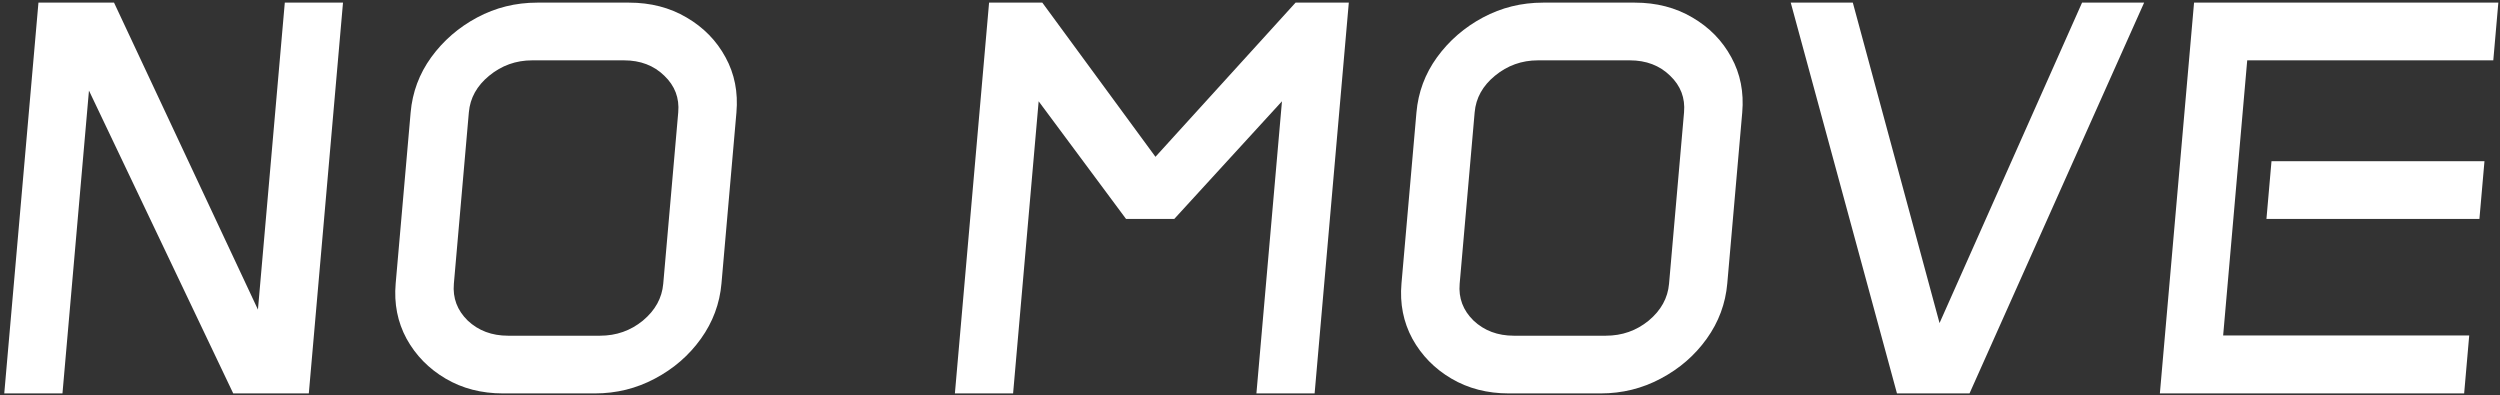 <svg width="531" height="84" viewBox="0 0 531 84" fill="none" xmlns="http://www.w3.org/2000/svg">
<rect x="0" y="0" width="531" height="84" fill="#333333" stroke="none"/>
<path d="M8.167 0.559H24.221L54.787 65.759L60.491 0.559H72.854L65.592 83.562H49.538L18.896 19.238L13.268 83.562H0.905L8.167 0.559ZM87.218 23.907C87.596 19.588 89.051 15.677 91.584 12.175C94.16 8.634 97.414 5.813 101.348 3.711C105.282 1.61 109.534 0.559 114.104 0.559H133.616C138.186 0.559 142.255 1.61 145.821 3.711C149.426 5.813 152.187 8.634 154.104 12.175C156.024 15.677 156.795 19.588 156.417 23.907L153.241 60.214C152.866 64.495 151.411 68.405 148.874 71.947C146.338 75.488 143.083 78.309 139.11 80.41C135.177 82.512 130.924 83.562 126.354 83.562H106.842C102.272 83.562 98.204 82.512 94.638 80.41C91.072 78.309 88.311 75.488 86.355 71.947C84.438 68.405 83.667 64.495 84.041 60.214L87.218 23.907ZM96.4 60.272C96.134 63.308 97.117 65.915 99.348 68.094C101.622 70.234 104.477 71.305 107.915 71.305H127.427C130.903 71.305 133.946 70.234 136.555 68.094C139.168 65.915 140.607 63.308 140.872 60.272L144.059 23.849C144.324 20.814 143.34 18.226 141.105 16.086C138.874 13.907 136.02 12.817 132.544 12.817H113.032C109.594 12.817 106.55 13.907 103.898 16.086C101.289 18.226 99.852 20.814 99.586 23.849L96.4 60.272ZM210.081 0.559H221.389L245.419 33.305L275.179 0.559H286.487L279.225 83.562H266.862L272.29 21.514L249.421 46.497H239.167L220.611 21.514L215.182 83.562H202.819L210.081 0.559ZM300.851 23.907C301.229 19.588 302.684 15.677 305.217 12.175C307.792 8.634 311.047 5.813 314.981 3.711C318.915 1.61 323.167 0.559 327.737 0.559H347.249C351.819 0.559 355.887 1.61 359.454 3.711C363.059 5.813 365.82 8.634 367.736 12.175C369.657 15.677 370.428 19.588 370.05 23.907L366.873 60.214C366.499 64.495 365.044 68.405 362.507 71.947C359.971 75.488 356.716 78.309 352.743 80.41C348.809 82.512 344.557 83.562 339.987 83.562H320.475C315.905 83.562 311.837 82.512 308.271 80.41C304.704 78.309 301.943 75.488 299.988 71.947C298.071 68.405 297.3 64.495 297.674 60.214L300.851 23.907ZM310.032 60.272C309.767 63.308 310.75 65.915 312.981 68.094C315.255 70.234 318.11 71.305 321.548 71.305H341.059C344.536 71.305 347.579 70.234 350.188 68.094C352.8 65.915 354.239 63.308 354.505 60.272L357.692 23.849C357.957 20.814 356.973 18.226 354.738 16.086C352.507 13.907 349.653 12.817 346.176 12.817H326.665C323.227 12.817 320.183 13.907 317.531 16.086C314.922 18.226 313.485 20.814 313.219 23.849L310.032 60.272ZM393.538 0.559L411.958 68.62L442.229 0.559H455.413L418.327 83.562H402.917L380.354 0.559H393.538ZM466.018 0.559H530.647L529.575 12.817H477.309L472.197 71.246H524.463L523.385 83.562H458.757L466.018 0.559ZM482.466 34.239H527.701L526.628 46.497H481.394L482.466 34.239Z" fill="white"/>
</svg>
